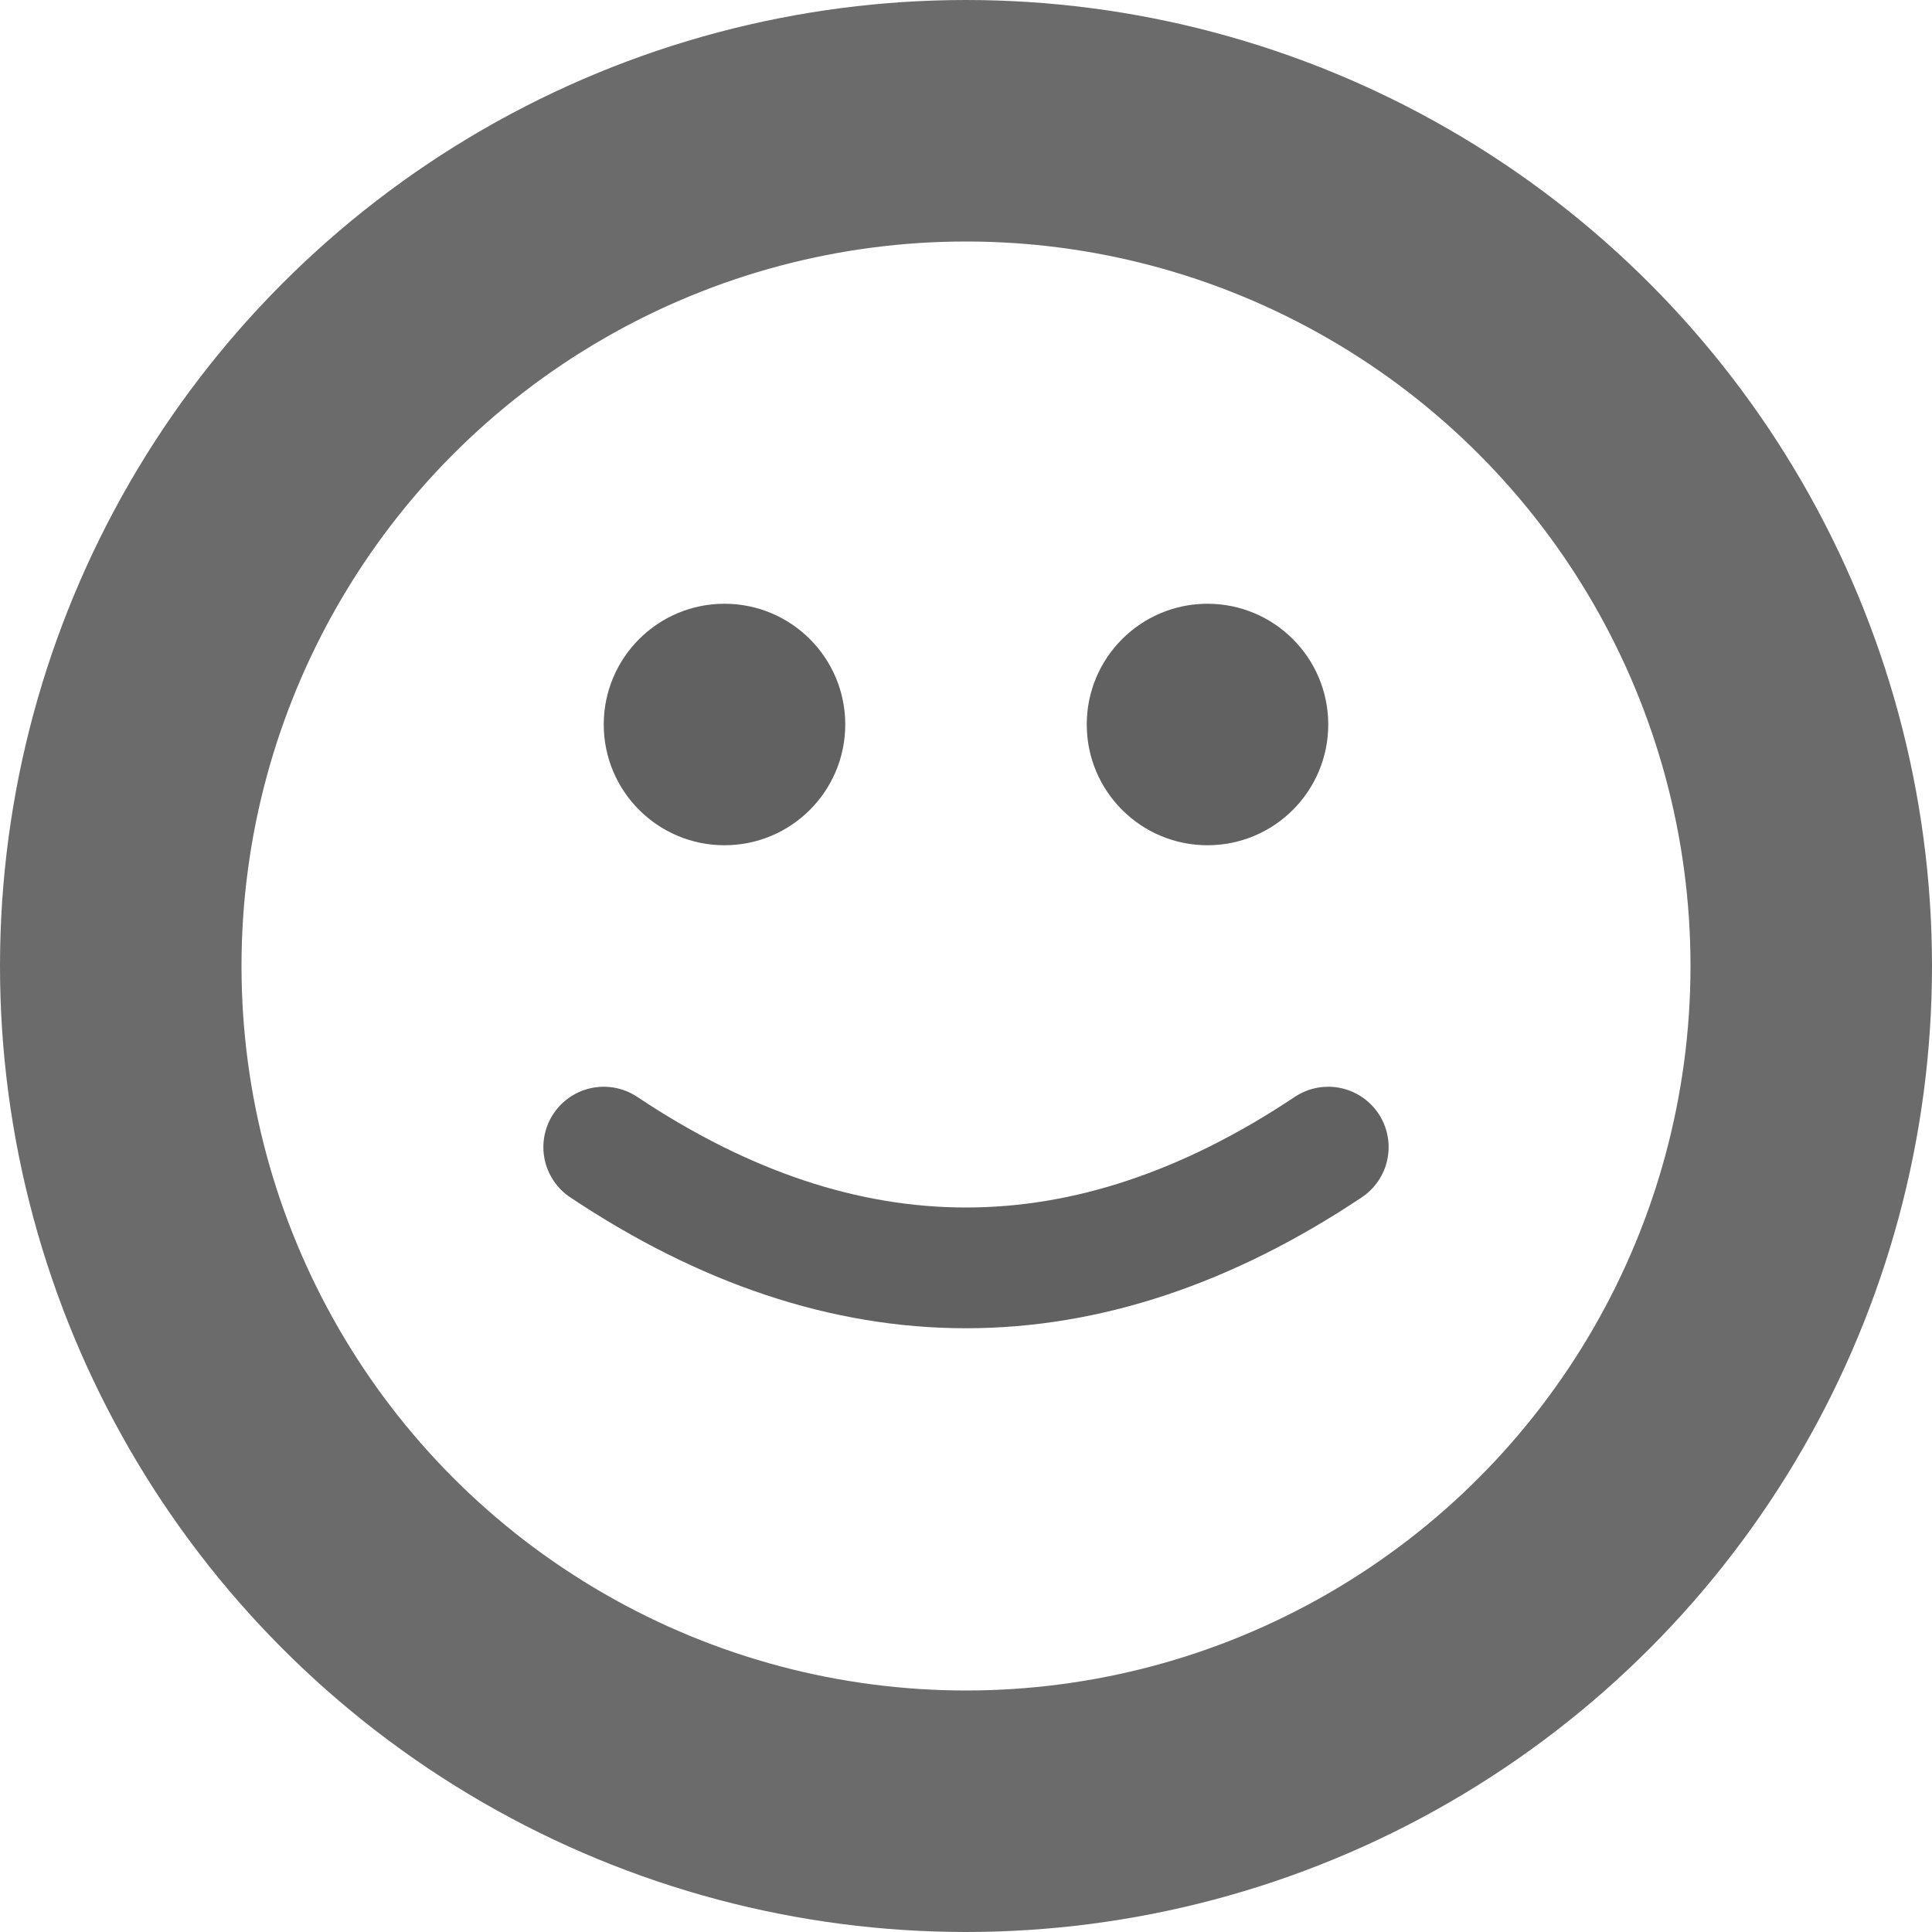 <svg xmlns="http://www.w3.org/2000/svg" width="16" height="16"><g fill="none" fill-rule="evenodd"><circle cx="6" cy="6" r="1" fill="#616161"/><circle cx="10" cy="6" r="1" fill="#616161"/><circle cx="8" cy="8" r="7" stroke="#6B6B6B" stroke-width="2"/><path stroke="#616161" stroke-linecap="round" d="M5 9.5c1 .667 2 1 3 1s2-.333 3-1"/></g></svg>